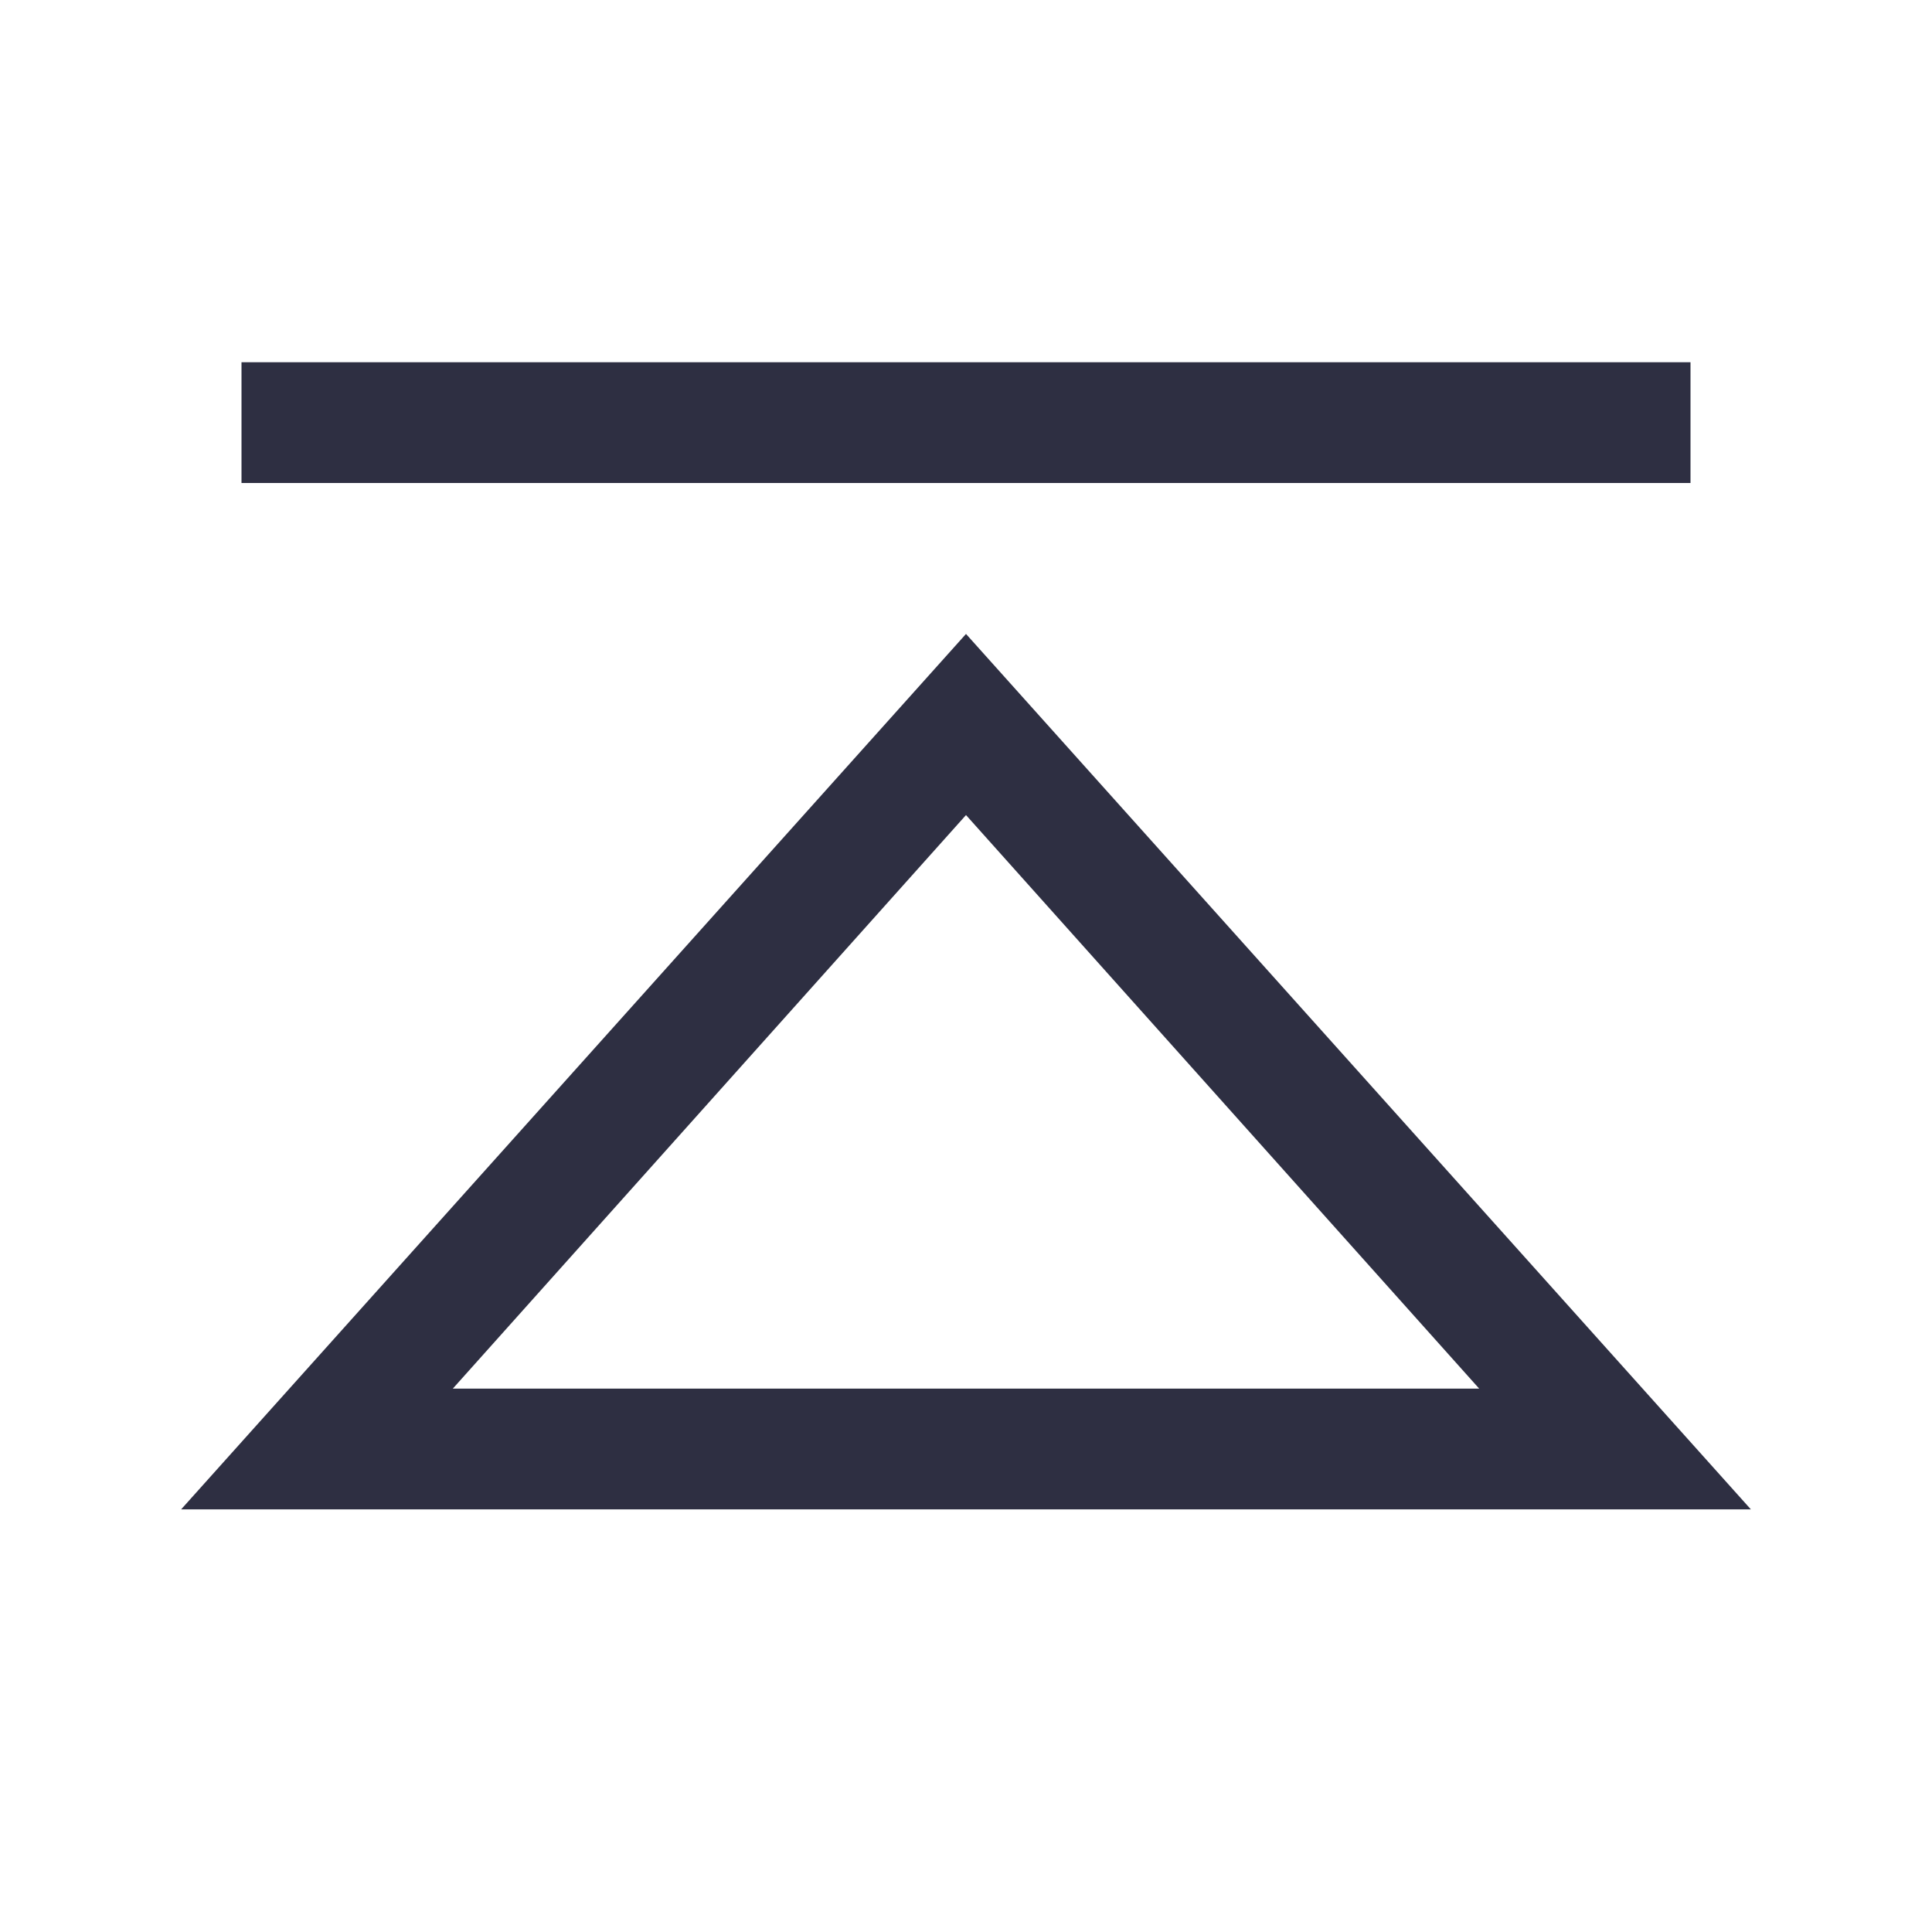 <svg class="svg-icon" style="width: 1em; height: 1em;vertical-align: middle;fill: currentColor;overflow: hidden;" viewBox="0 0 1024 1024" version="1.1" xmlns="http://www.w3.org/2000/svg"><path d="M512 336L96 800h832z m0 96l272 304H240zM128 192h768v64H128z" fill="#2E2F42" /></svg>